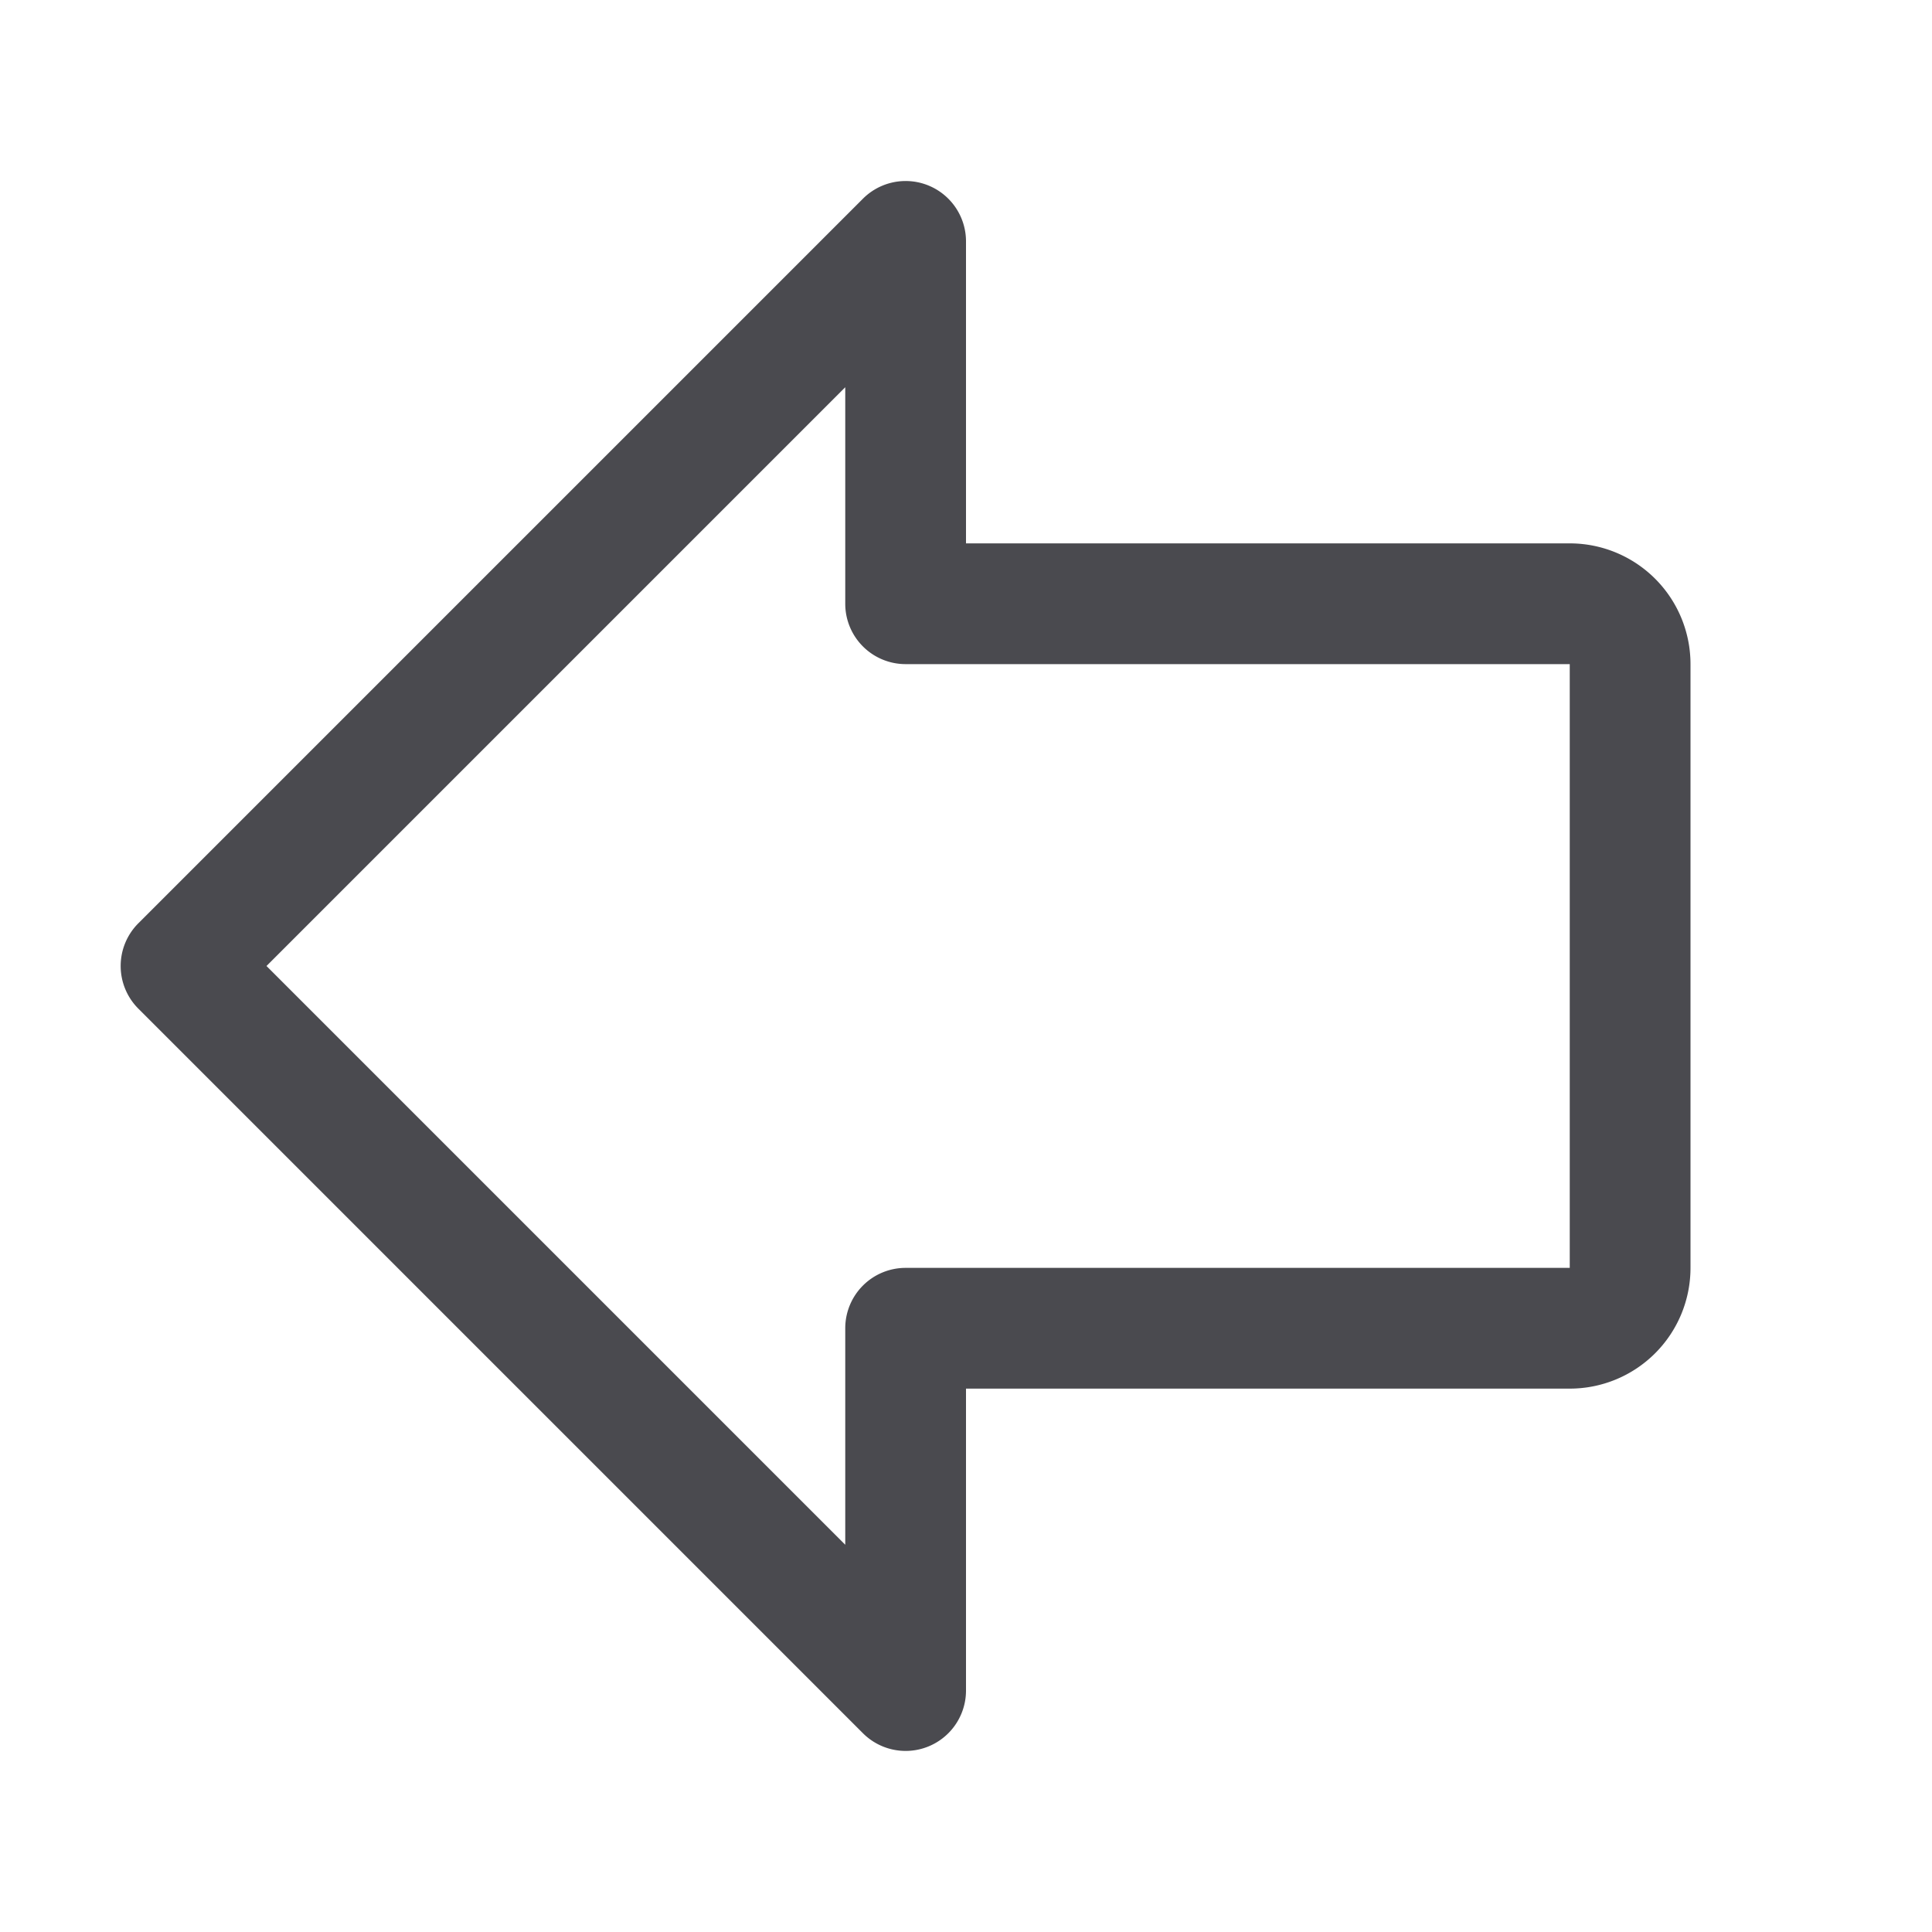 <svg xmlns="http://www.w3.org/2000/svg" width="32" height="32" fill="none" viewBox="0 0 32 32">
  <path fill="#4A4A4F" d="M26 9H16V4a1 1 0 0 0-1.708-.708l-12 12a1 1 0 0 0 0 1.415l12 12A1 1 0 0 0 16 28v-5h10a2 2 0 0 0 2-2V11a2 2 0 0 0-2-2Zm0 12H15a1 1 0 0 0-1 1v3.586L4.414 16 14 6.414V10a1 1 0 0 0 1 1h11v10Z"/>
</svg>
